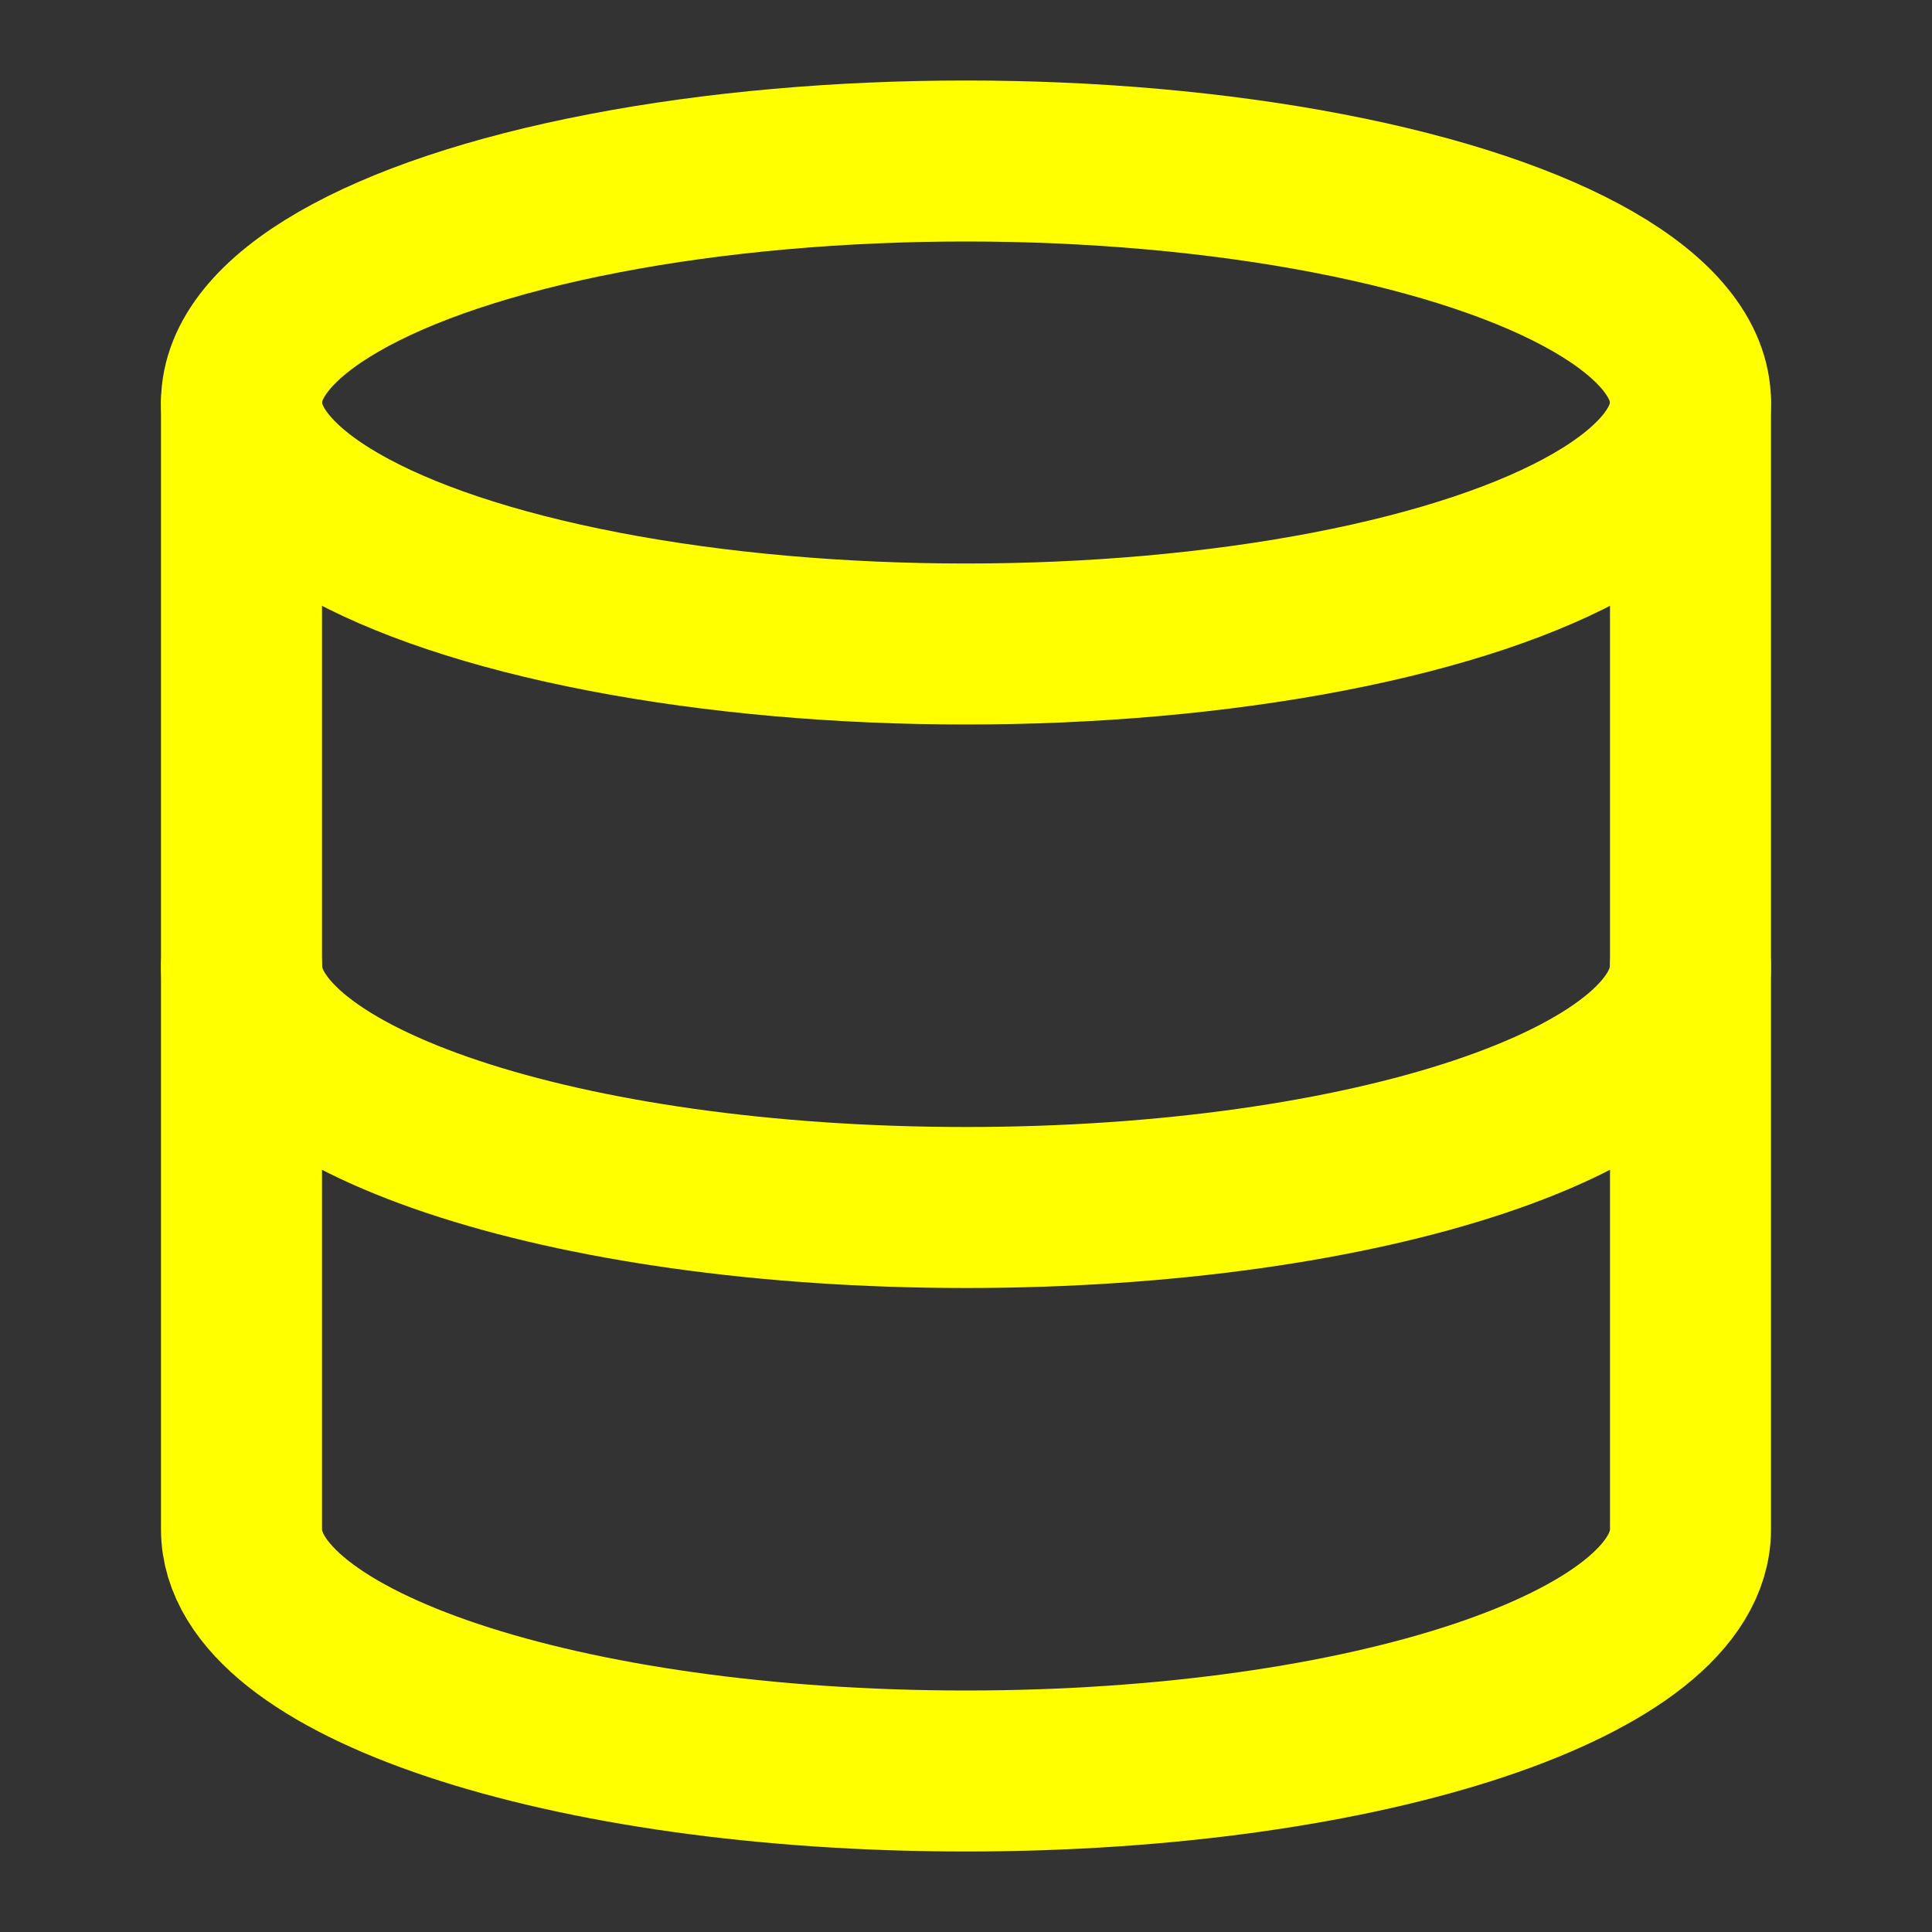<svg xmlns="http://www.w3.org/2000/svg" width="24" height="24" viewBox="0 0 24 24" fill="none" stroke="yellow"
     stroke-width="2" stroke-linecap="round" stroke-linejoin="round" class="feather feather-database">
    <rect x="0" y="0" width="24" height="24" fill="#333333" stroke="none"/>
    <ellipse cx="12" cy="5" rx="9" ry="3"></ellipse>
    <path d="M21 12c0 1.66-4 3-9 3s-9-1.34-9-3"></path>
    <path d="M3 5v14c0 1.66 4 3 9 3s9-1.34 9-3V5"></path>
</svg>
